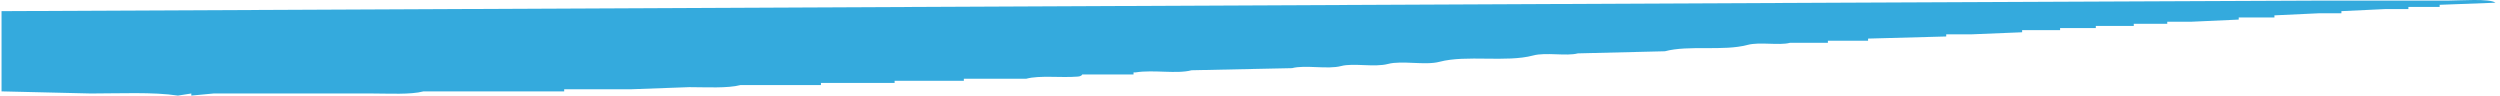 <svg width="340" height="13" viewBox="0 0 340 13" fill="none" xmlns="http://www.w3.org/2000/svg">
<path d="M0.21 12.427V1.516C83.502 1.132 166.82 0.75 250.112 0.368C271.971 0.272 293.839 0.175 315.699 0.08H333.008C334.446 0.08 338.655 -0.23 339.383 0.368C336.854 0.463 334.322 0.559 331.791 0.654V0.941H327.541V1.229H324.504C322.48 1.325 320.456 1.42 318.431 1.516V1.804H315.395C313.372 1.898 311.346 1.995 309.322 2.089V2.377H304.465V2.664C302.338 2.759 300.212 2.855 298.088 2.952H294.747V3.238H290.192V3.525H285.03V3.813H280.173V4.1H275.01V4.388C272.684 4.482 270.355 4.579 268.027 4.673H264.686V4.961C261.144 5.057 257.601 5.152 254.058 5.248V5.536H248.593V5.823H243.431C241.954 6.217 239.326 5.664 237.662 6.109C234.363 6.99 229.688 6.103 226.428 6.972C222.479 7.066 218.532 7.163 214.584 7.259C213.02 7.675 210.263 7.077 208.513 7.545C204.864 8.519 199.421 7.435 195.759 8.407C193.842 8.916 190.648 8.197 188.775 8.695C186.935 9.183 184.053 8.542 182.398 8.98C180.562 9.468 177.508 8.793 175.717 9.268C171.164 9.364 166.608 9.459 162.053 9.555C160.029 10.095 156.916 9.455 154.462 9.843H154.16V10.13H147.174C147.174 10.13 147.148 10.369 146.568 10.416C144.274 10.603 141.41 10.219 139.583 10.704H131.082V10.991H121.668V11.279H111.649V11.566H100.717C98.954 12.033 95.992 11.852 93.734 11.852C91.101 11.948 88.471 12.045 85.838 12.139H76.729V12.427H62.154H57.599C55.835 12.894 52.875 12.714 50.616 12.714H37.862H29.057C28.044 12.809 27.032 12.905 26.02 13V12.714C25.412 12.809 24.806 12.905 24.198 13C20.853 12.487 16.206 12.714 12.356 12.714C8.307 12.618 4.259 12.523 0.21 12.427Z" fill="#34AADD"/>
</svg>
